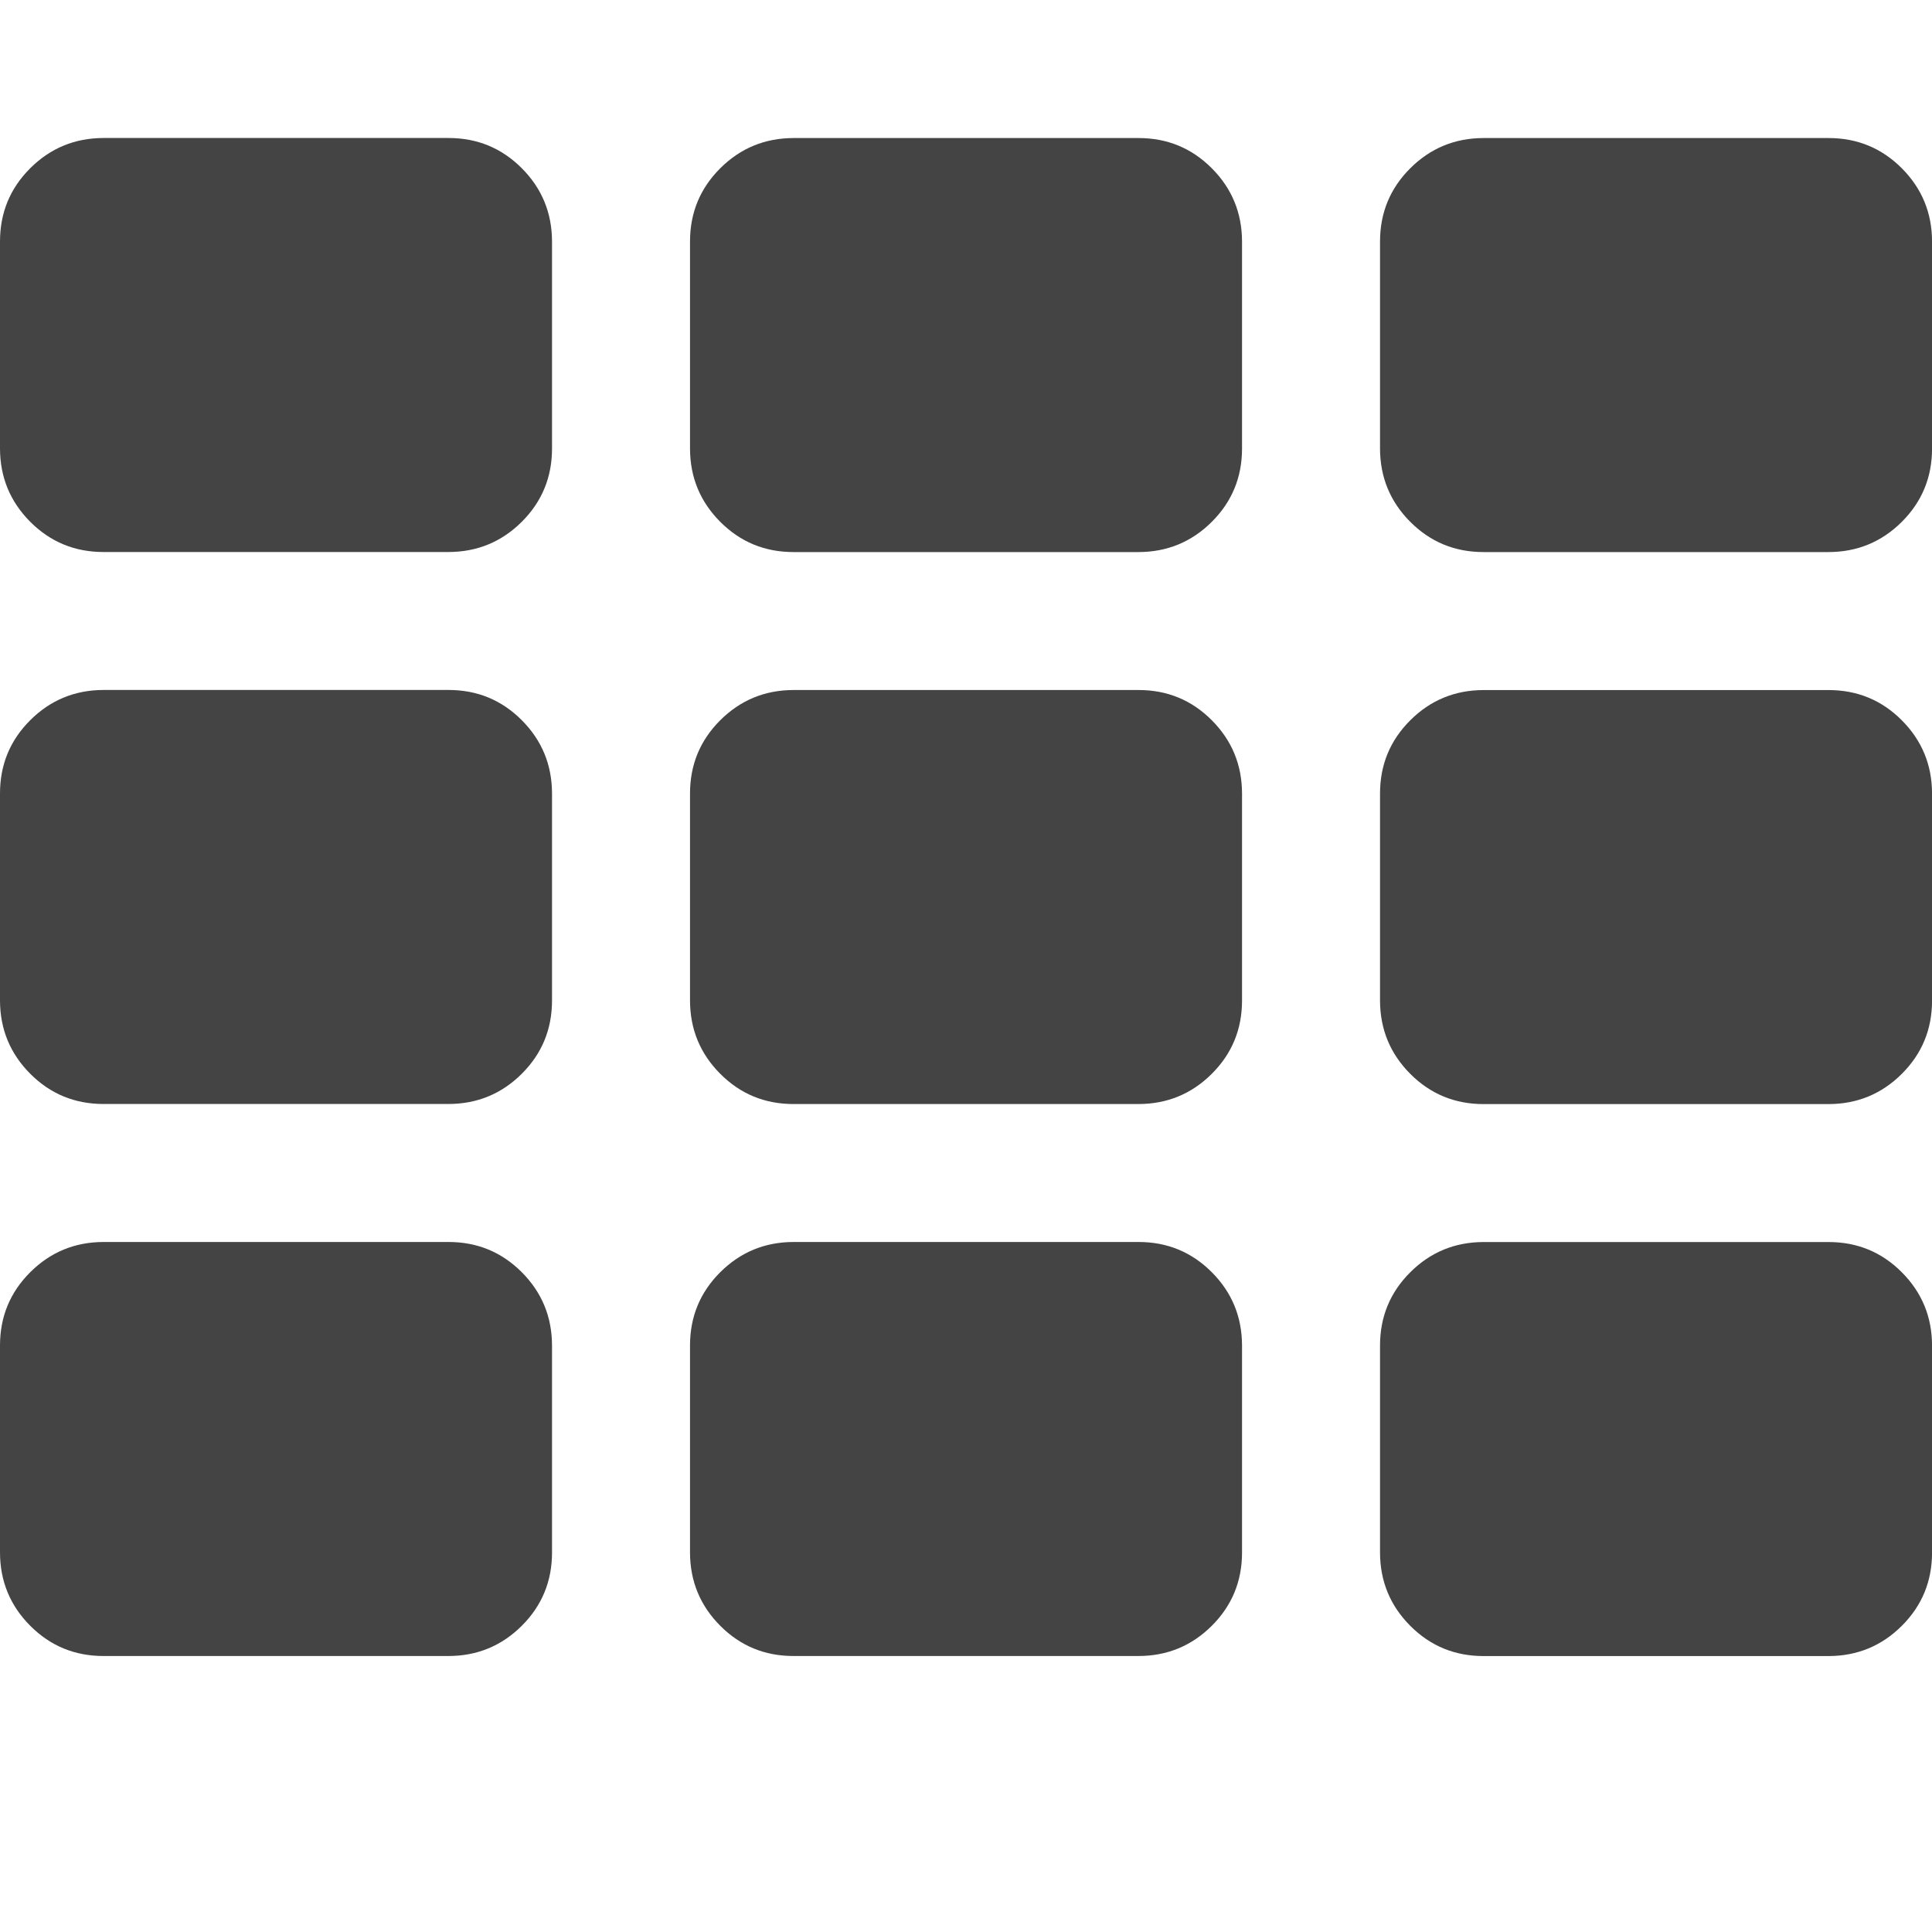 <?xml version="1.0"?><svg xmlns="http://www.w3.org/2000/svg" width="40" height="40" viewBox="0 0 40 40"><path fill="#444" d="m11.429 27.857v4.286q0 0.893-0.626 1.517t-1.517 0.626h-7.143q-0.893 0-1.517-0.626t-0.626-1.517v-4.286q0-0.893 0.626-1.517t1.517-0.626h7.143q0.893 0 1.517 0.626t0.626 1.517z m0-11.429v4.286q0 0.893-0.626 1.517t-1.517 0.626h-7.143q-0.893 0-1.517-0.626t-0.626-1.517v-4.286q0-0.893 0.626-1.517t1.517-0.626h7.143q0.893 0 1.517 0.626t0.626 1.517z m14.286 11.429v4.286q0 0.893-0.626 1.517t-1.517 0.626h-7.143q-0.893 0-1.517-0.626t-0.626-1.517v-4.286q0-0.893 0.626-1.517t1.517-0.626h7.143q0.893 0 1.517 0.626t0.626 1.517z m-14.286-22.857v4.286q0 0.893-0.626 1.517t-1.517 0.626h-7.143q-0.893 0-1.517-0.626t-0.626-1.517v-4.286q0-0.893 0.626-1.517t1.517-0.626h7.143q0.893 0 1.517 0.626t0.626 1.517z m14.286 11.429v4.286q0 0.893-0.626 1.517t-1.517 0.626h-7.143q-0.893 0-1.517-0.626t-0.626-1.517v-4.286q0-0.893 0.626-1.517t1.517-0.626h7.143q0.893 0 1.517 0.626t0.626 1.517z m14.286 11.429v4.286q0 0.893-0.626 1.517t-1.517 0.626h-7.143q-0.893 0-1.517-0.626t-0.626-1.517v-4.286q0-0.893 0.626-1.517t1.517-0.626h7.143q0.893 0 1.517 0.626t0.626 1.517z m-14.286-22.857v4.286q0 0.893-0.626 1.517t-1.517 0.626h-7.143q-0.893 0-1.517-0.626t-0.626-1.517v-4.286q0-0.893 0.626-1.517t1.517-0.626h7.143q0.893 0 1.517 0.626t0.626 1.517z m14.286 11.429v4.286q0 0.893-0.626 1.517t-1.517 0.626h-7.143q-0.893 0-1.517-0.626t-0.626-1.517v-4.286q0-0.893 0.626-1.517t1.517-0.626h7.143q0.893 0 1.517 0.626t0.626 1.517z m0-11.429v4.286q0 0.893-0.626 1.517t-1.517 0.626h-7.143q-0.893 0-1.517-0.626t-0.626-1.517v-4.286q0-0.893 0.626-1.517t1.517-0.626h7.143q0.893 0 1.517 0.626t0.626 1.517z"></path></svg>